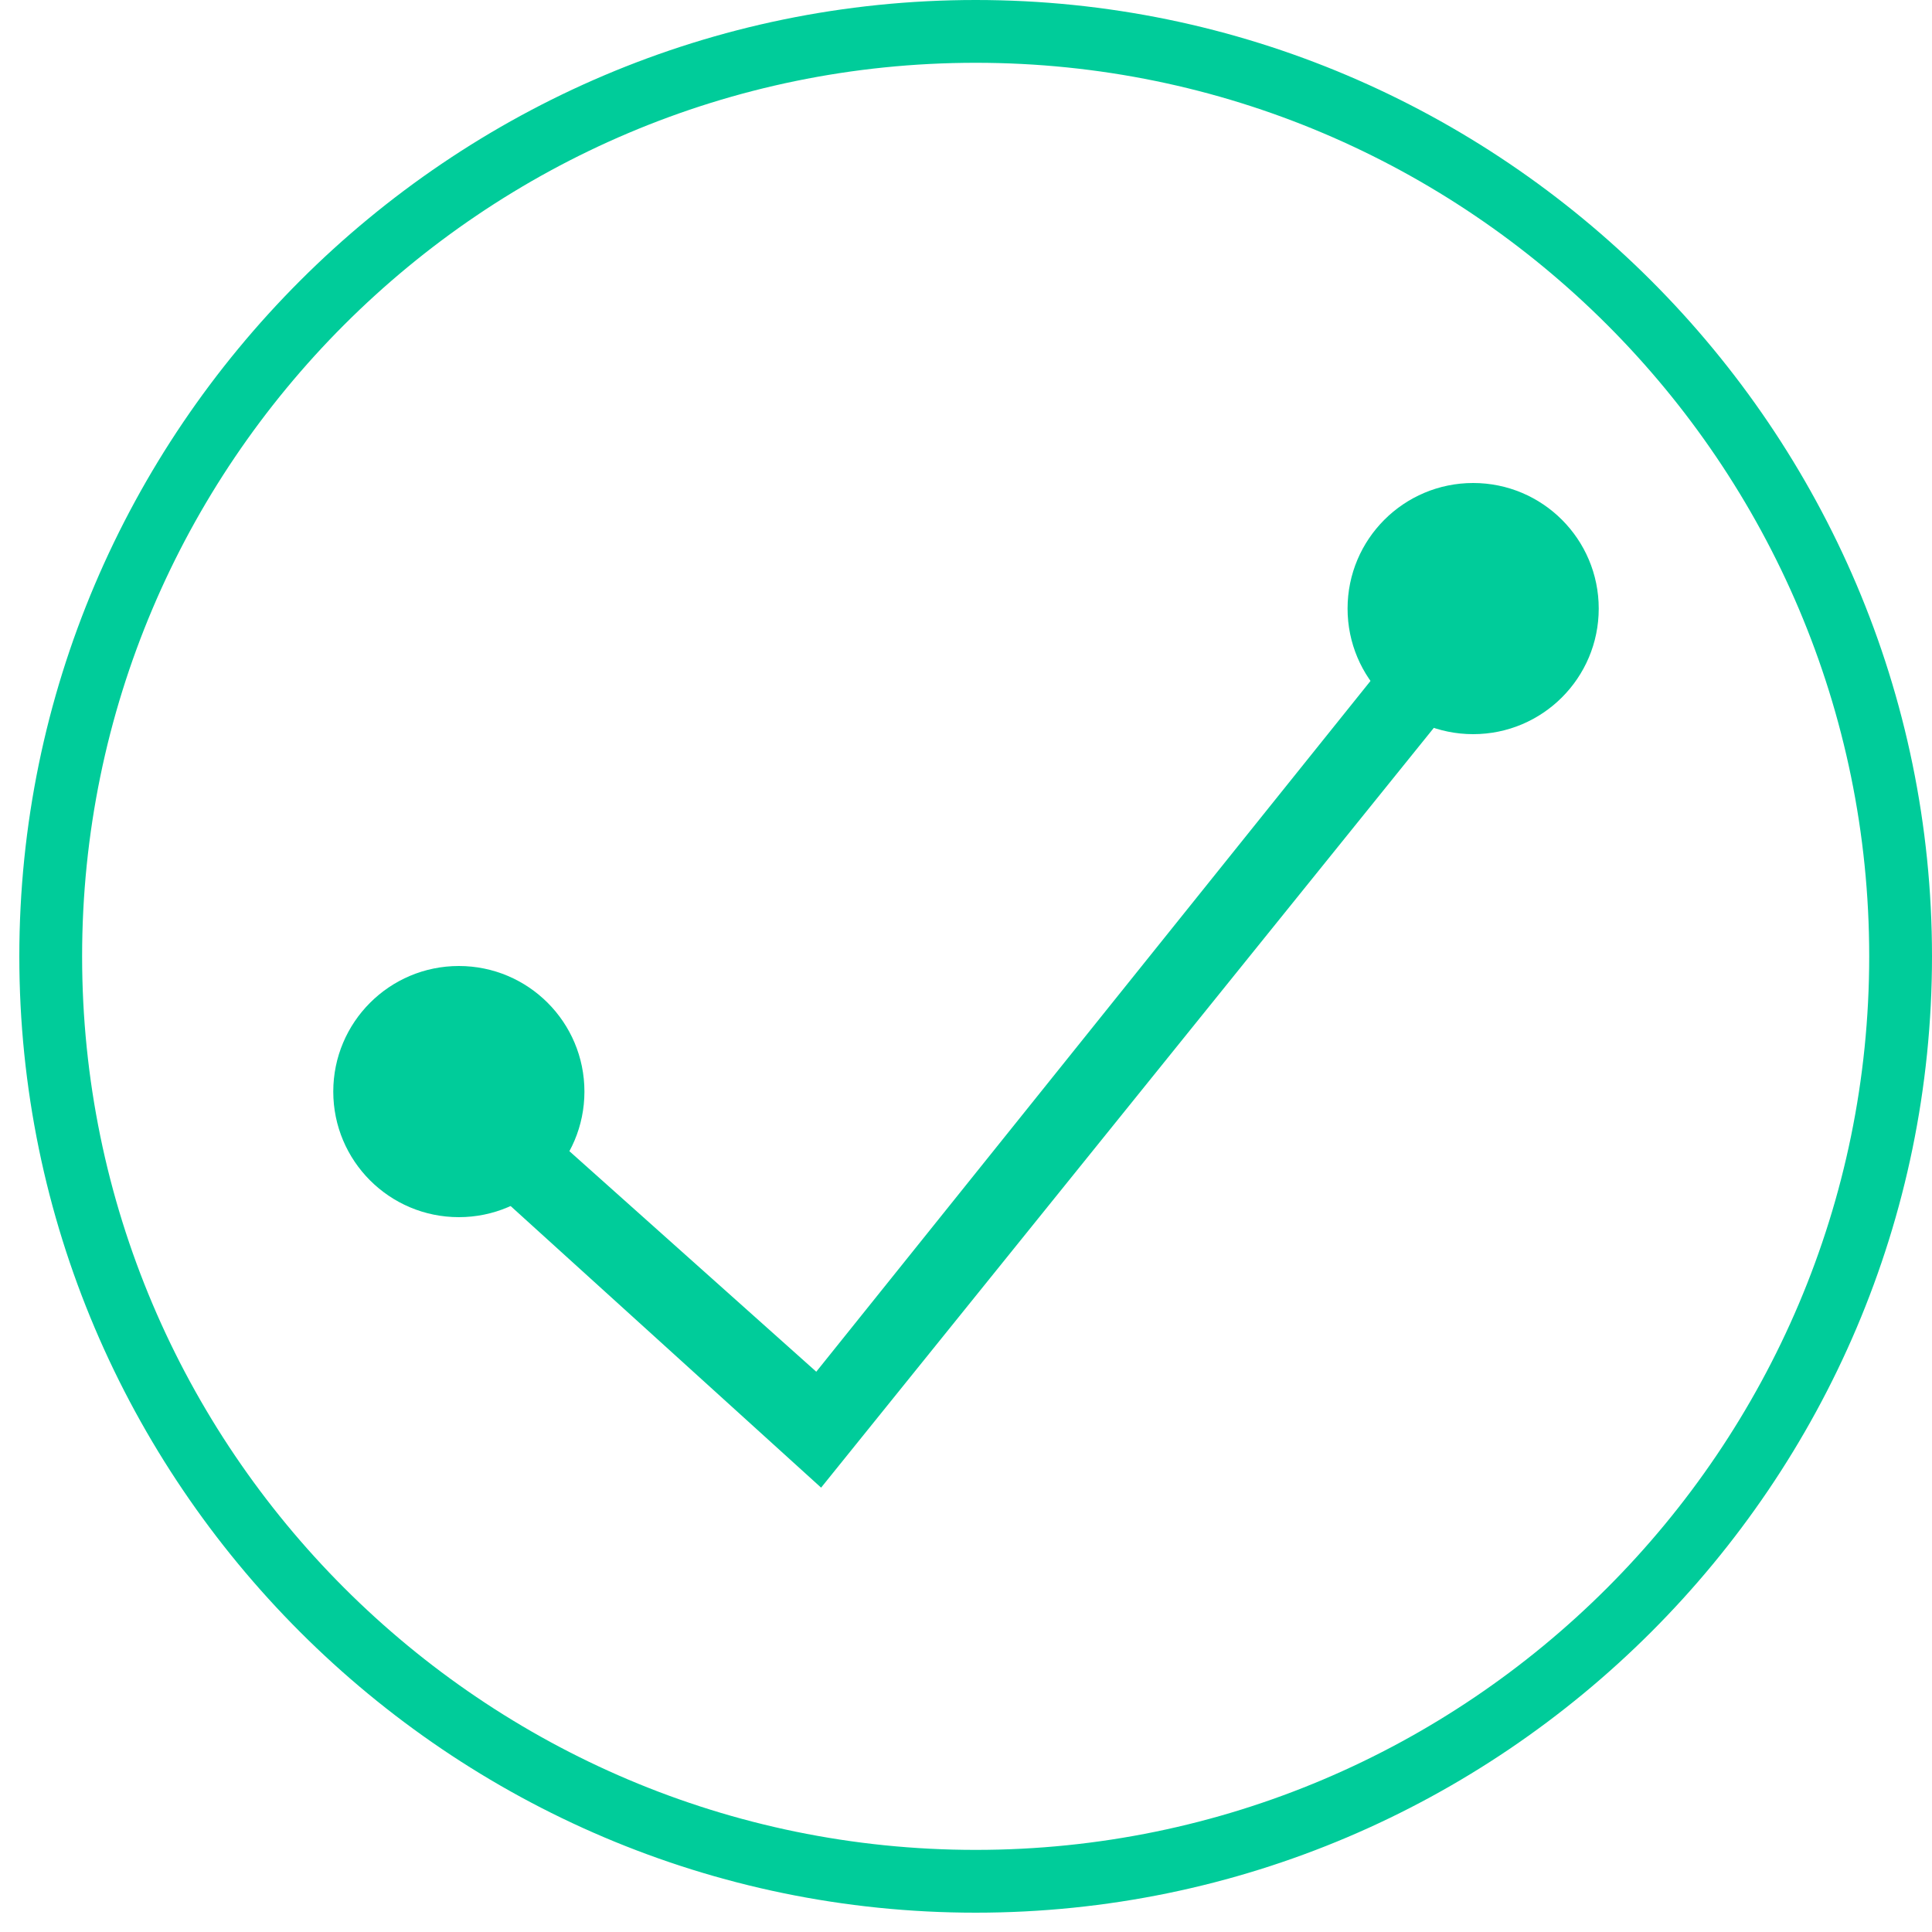 <?xml version="1.0" encoding="utf-8"?>
<!-- Generator: Adobe Illustrator 21.1.0, SVG Export Plug-In . SVG Version: 6.00 Build 0)  -->
<svg version="1.1" id="mapa" xmlns="http://www.w3.org/2000/svg" xmlns:xlink="http://www.w3.org/1999/xlink" x="0px" y="0px"
	 viewBox="0 0 40 40" style="enable-background:new 0 0 40 40;" xml:space="preserve">
<style type="text/css">
	.st0{fill-rule:evenodd;clip-rule:evenodd;fill:#00cc9a;}
	.st1{fill:#00cc9a;}
</style>
<g>
	<g>
		<g>
			<polygon class="st0" points="16.9,28.4 9.4,21.7 8.4,23 17,30.8 32,12.2 30.7,11.2 			"/>
		</g>
		<g>
			<g>
				<path class="st1" d="M20.2,39.6c-10.9,0-19.8-8.9-19.8-19.8S9.3,0,20.2,0S40,8.9,40,19.8S31.1,39.6,20.2,39.6z M20.2,1.3
					C10,1.3,1.7,9.6,1.7,19.8S10,38.3,20.2,38.3S38.7,30,38.7,19.8S30.4,1.3,20.2,1.3z"/>
			</g>
		</g>
	</g>
</g>
<circle class="st0" cx="30.5" cy="12.6" r="2.6"/>
<circle class="st0" cx="9.5" cy="22.6" r="2.6"/>
</svg>
